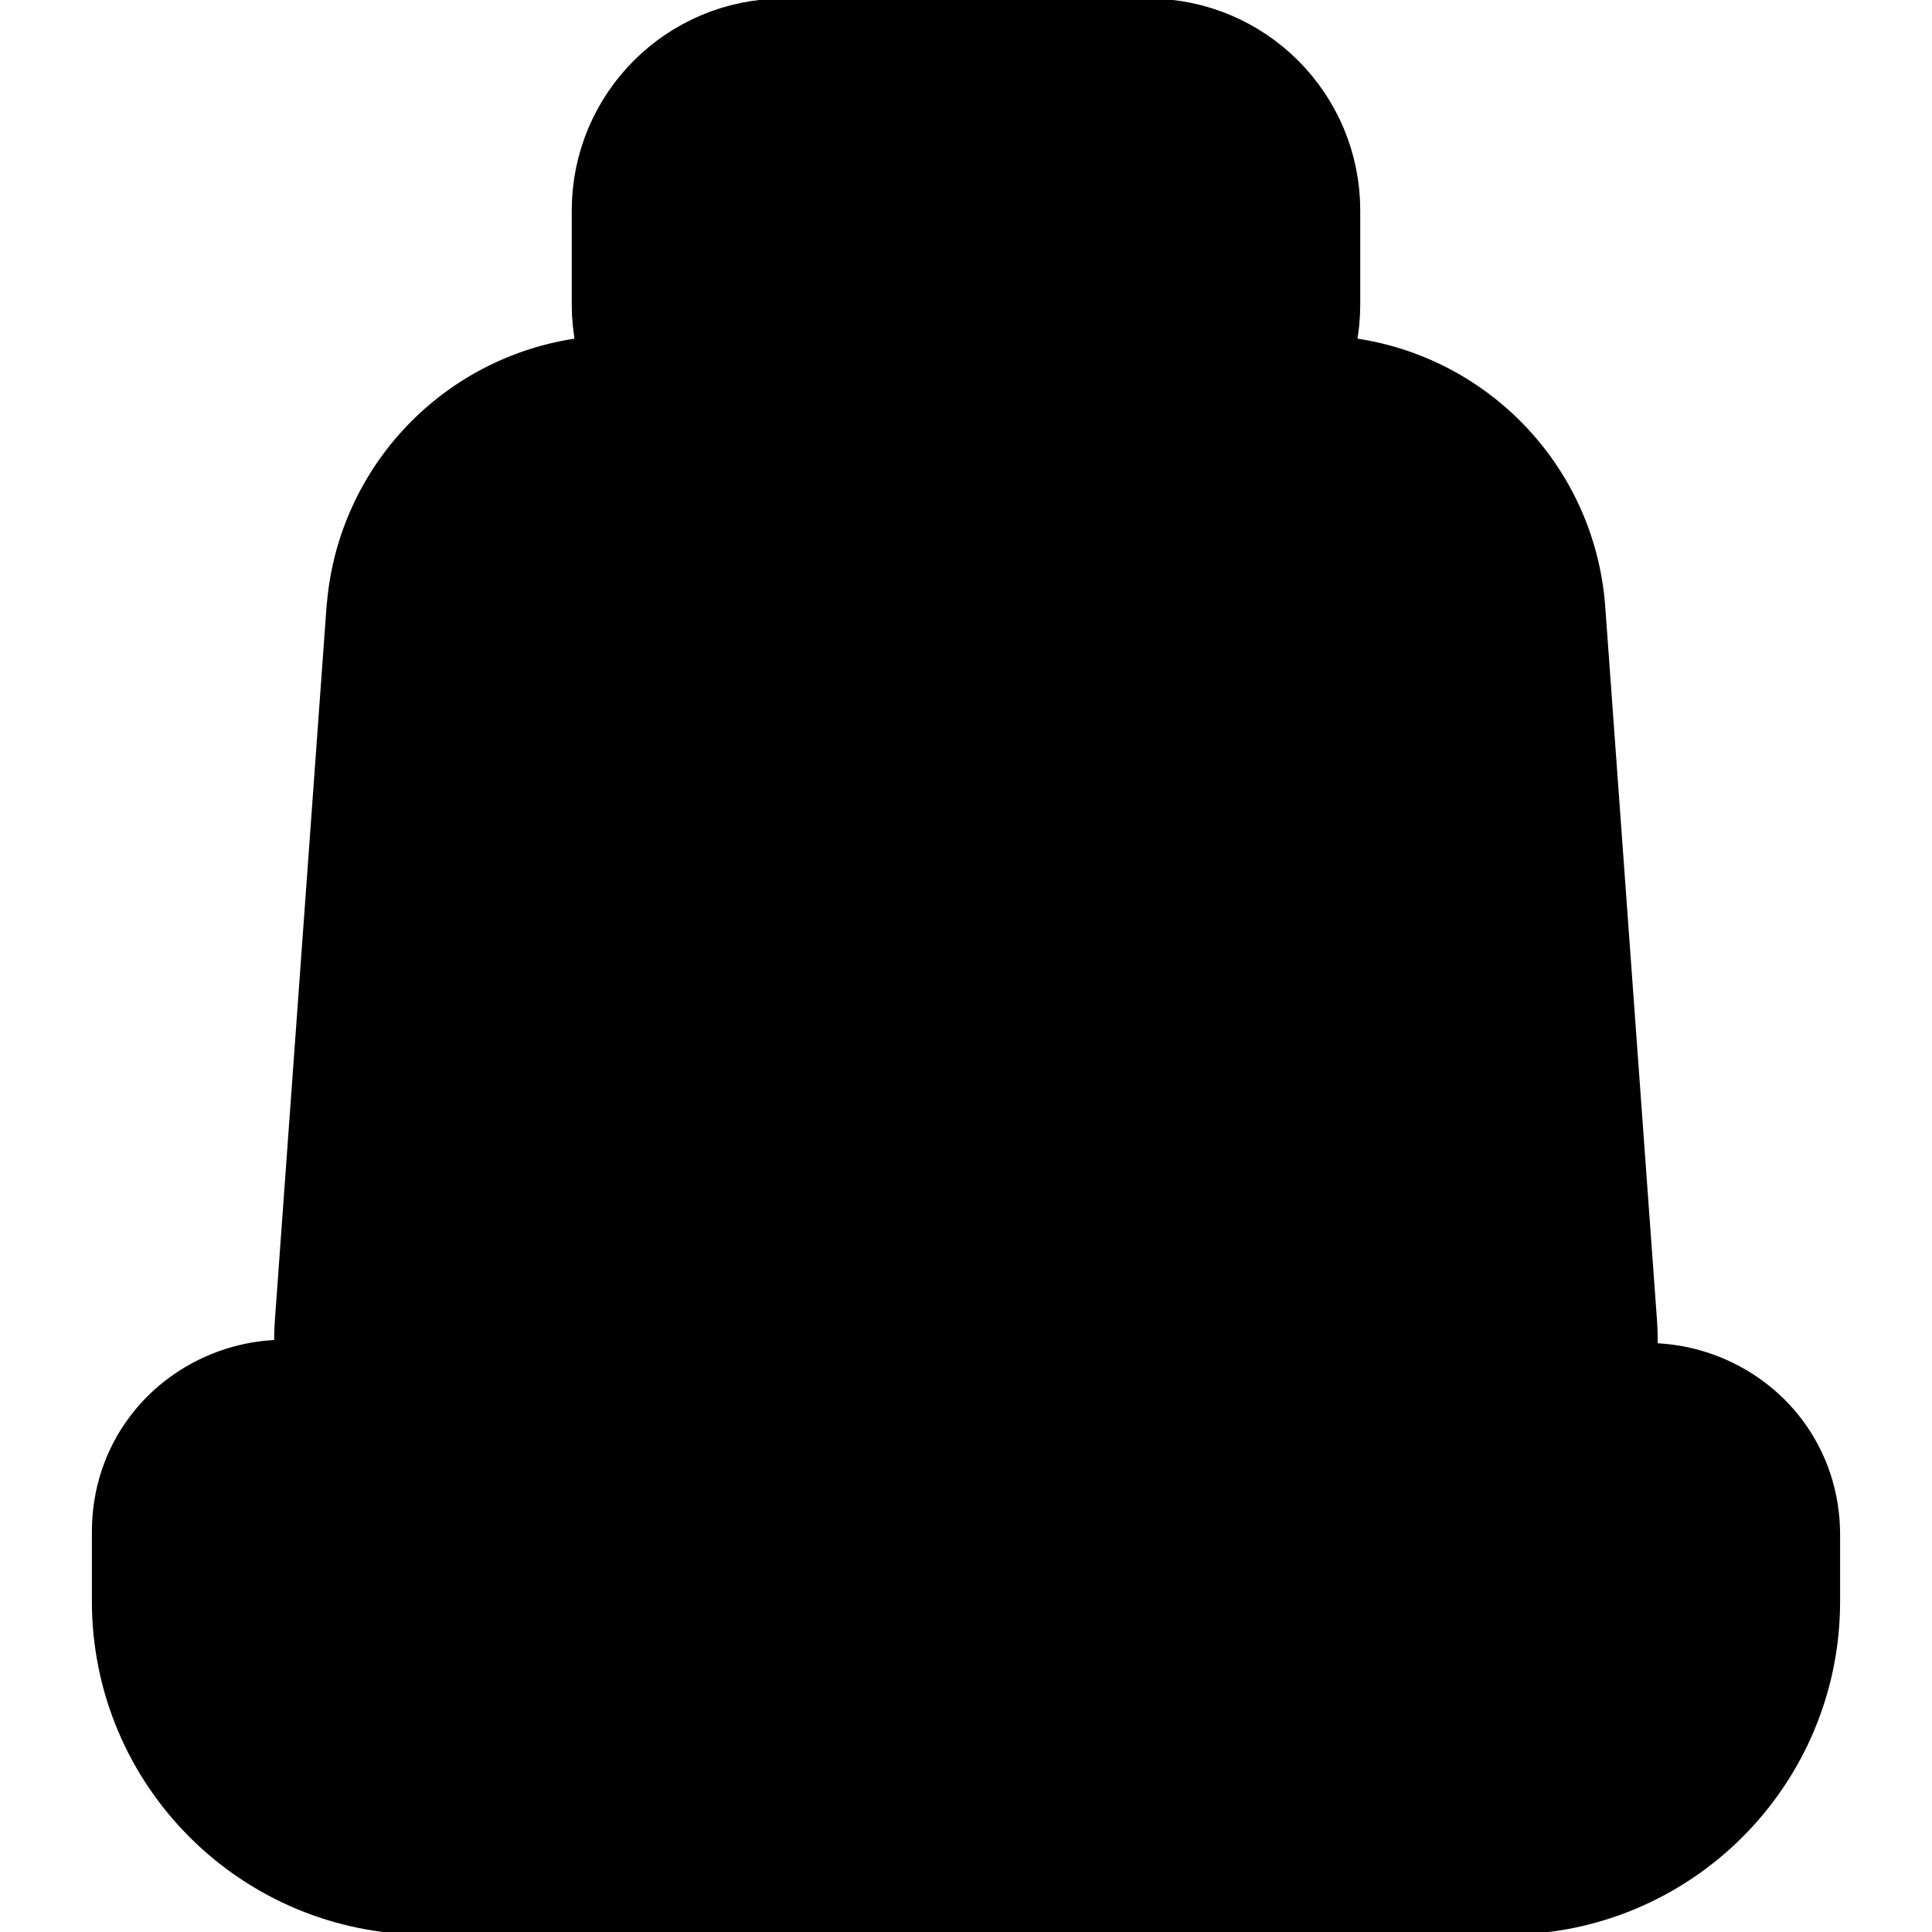 <svg xmlns="http://www.w3.org/2000/svg" width="16" height="16" viewBox="0 0 16 16">
  <defs>
    <clipPath id="a">
      <rect width="16" height="16"/>
    </clipPath>
  </defs>
  <g stroke="currentColor" stroke-linecap="round" stroke-linejoin="round" stroke-width="1.5" clip-path="url(#a)">
    <path d="M3.453 5.08a1.675 1.675 0 0 1 1.671-1.553h5.752c.878 0 1.607.678 1.67 1.554l.428 5.9c.07.97-.698 1.796-1.67 1.796H4.696a1.675 1.675 0 0 1-1.671-1.796l.427-5.9Z"/>
    <path d="M5.686 7.973a1.005 1.005 0 0 1 1.004-.946h2.62c.532 0 .972.415 1.004.946l.222 3.74a1.005 1.005 0 0 1-1.004 1.064H6.468a1.005 1.005 0 0 1-1.004-1.065l.222-3.74Z"/>
    <path d="M1.511 12.685c0-.782.976-1.138 1.48-.54l.231.277c.191.227.473.358.77.358h8.042c.3 0 .583-.133.774-.364l.198-.239c.5-.604 1.483-.25 1.483.534v.551c0 1.11-.9 2.01-2.01 2.01H3.521c-1.11 0-2.01-.9-2.01-2.01v-.577ZM5.485 1.743c0-.555.45-1.005 1.005-1.005h3.02c.555 0 1.005.45 1.005 1.005v.778c0 .556-.45 1.006-1.005 1.006H6.49c-.555 0-1.005-.45-1.005-1.006v-.778Z"/>
  </g>
</svg>
